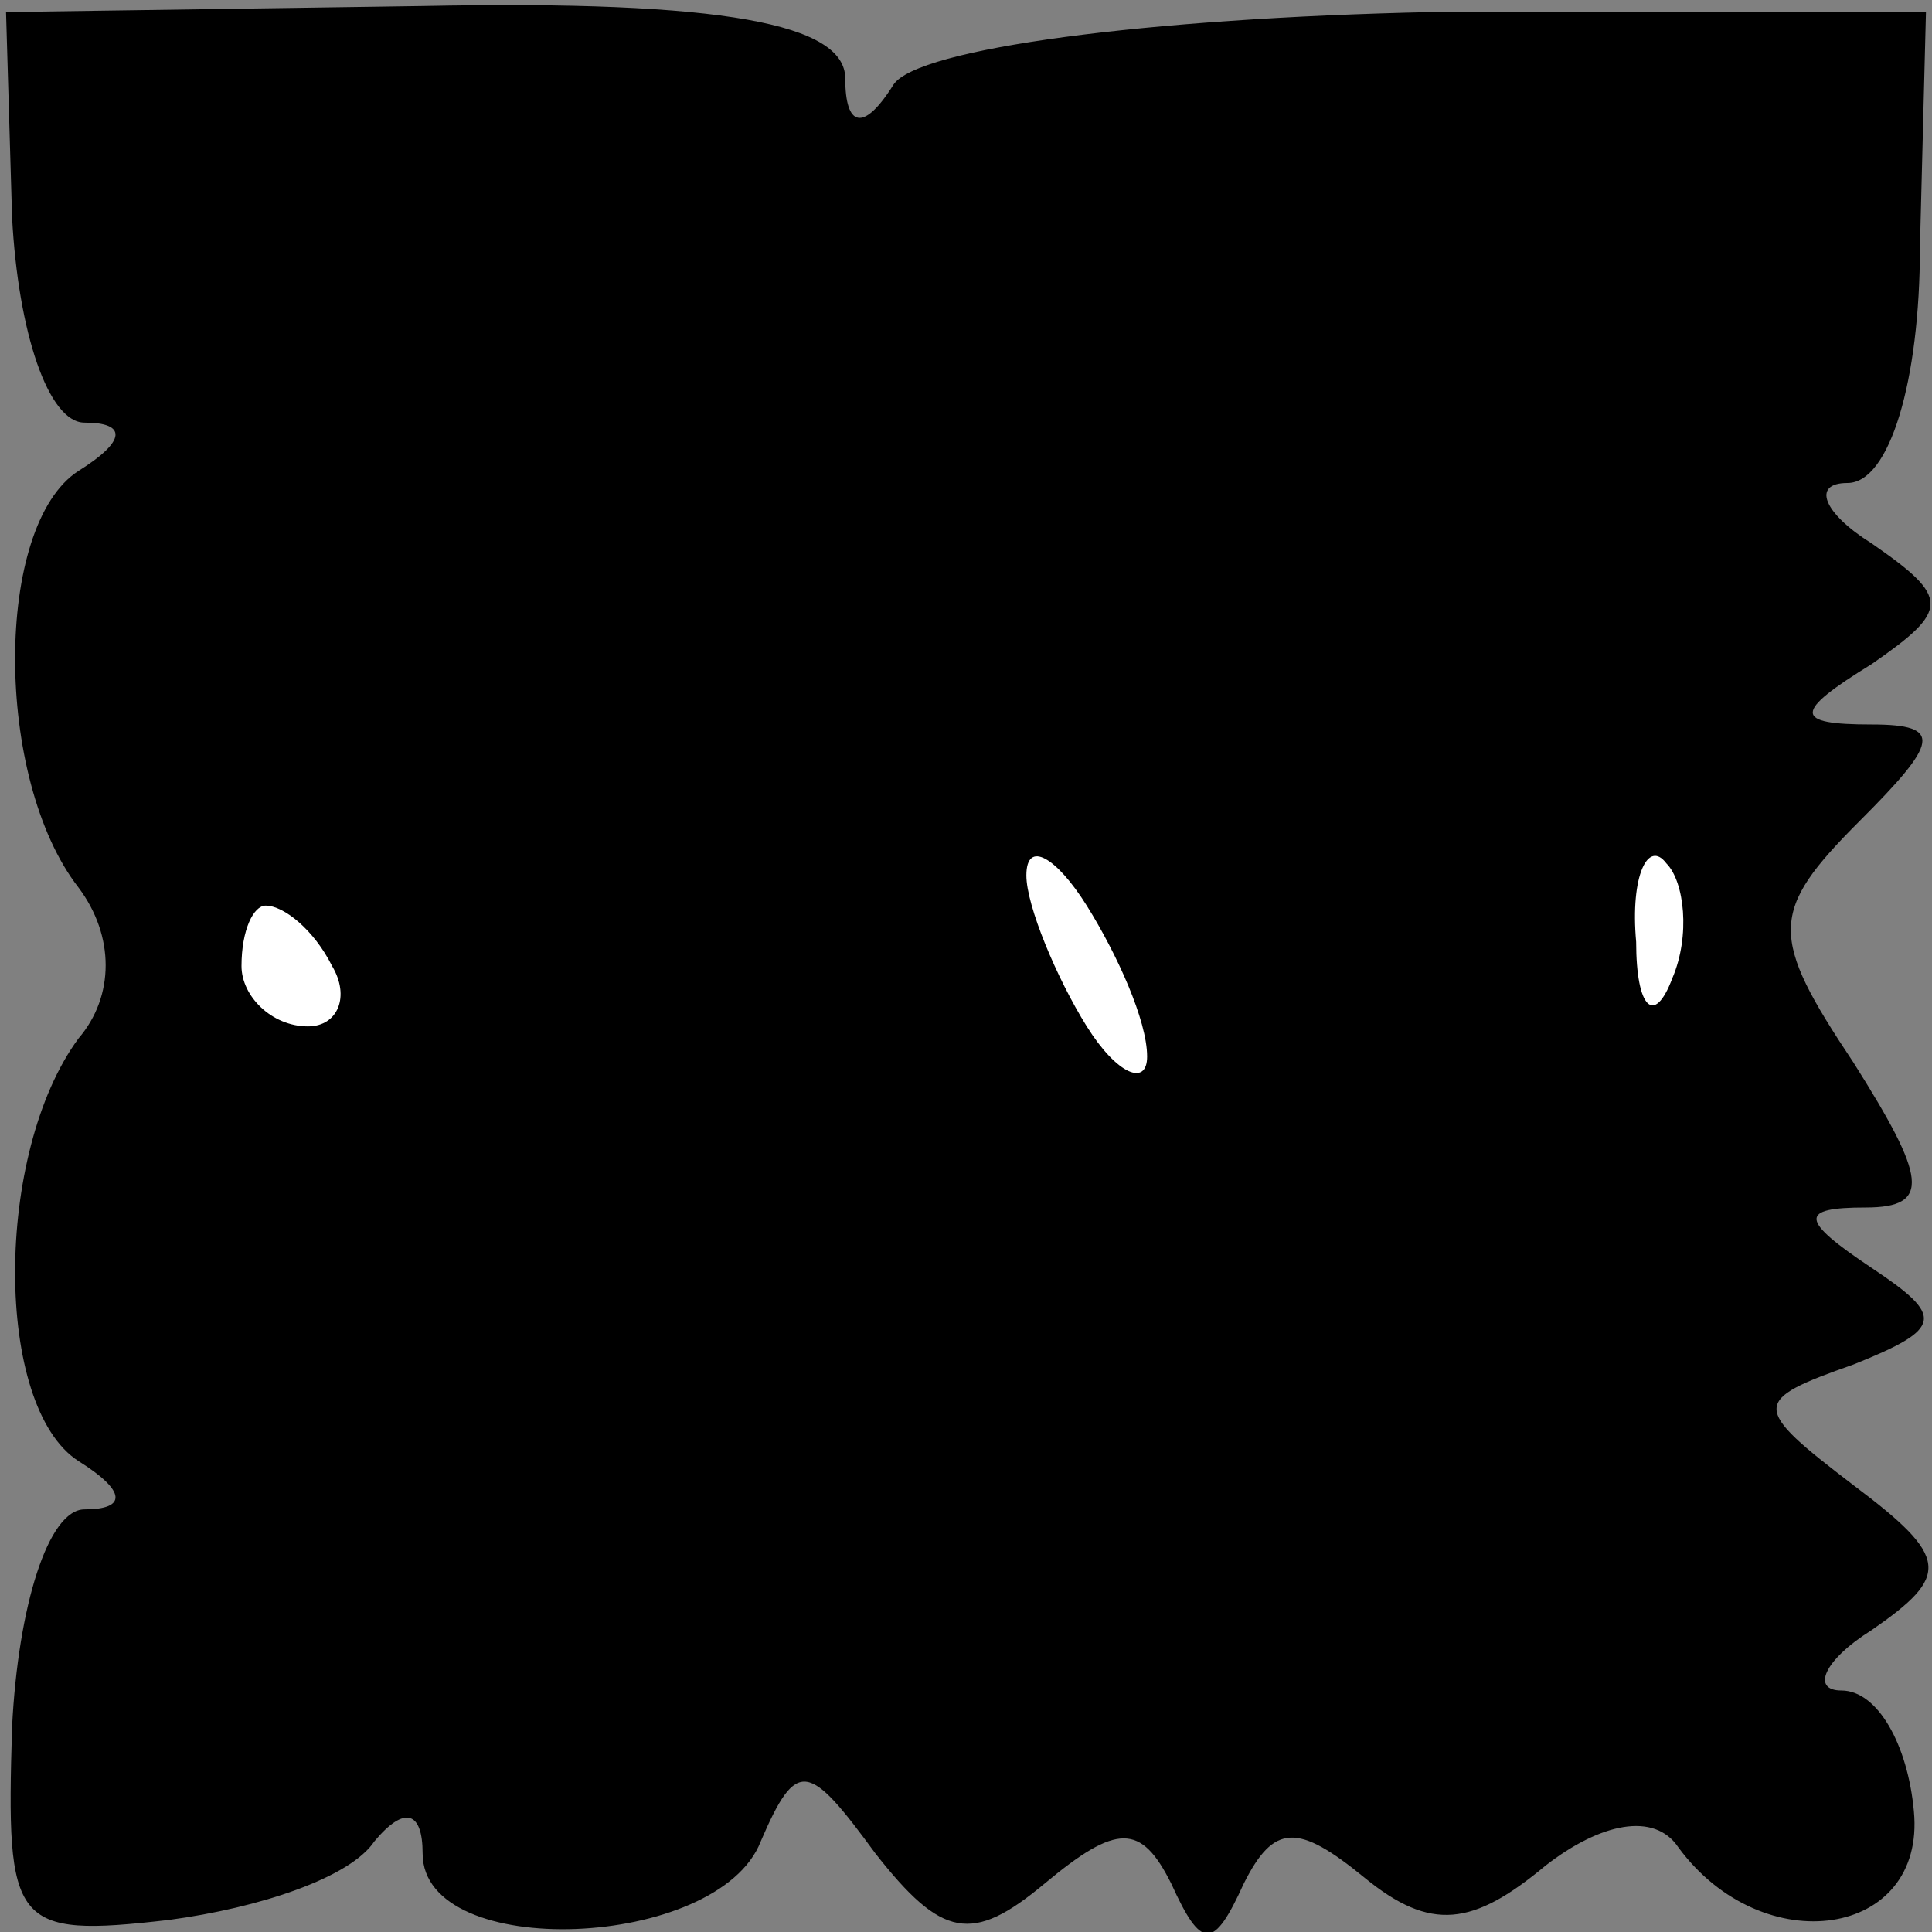 <?xml version="1.0" standalone="no"?>
<!DOCTYPE svg PUBLIC "-//W3C//DTD SVG 20010904//EN"
 "http://www.w3.org/TR/2001/REC-SVG-20010904/DTD/svg10.dtd">
<svg version="1.0" xmlns="http://www.w3.org/2000/svg"
 width="32pt" height="32pt" viewBox="0 0 32 32"
 preserveAspectRatio="xMidYMid meet">
<rect x="0" y="0" width="32" height="32" fill="#808080" stroke="none"/>
<g transform="translate(0,32) scale(0.1,-0.1)"
fill="#000000" stroke="none">
<path fill="#000000" stroke="none" d="M2 284 c1 -19 6 -34 12 -34 7 0 7 -3
-1 -8 -14 -9 -14 -51 0 -69 6 -8 6 -18 0 -25 -14 -19 -14 -61 0 -70 8 -5 8 -8
1 -8 -6 0 -11 -16 -12 -36 -1 -33 0 -35 26 -32 15 2 30 7 34 13 5 6 8 5 8 -2
0 -18 49 -16 56 2 6 14 8 13 19 -2 11 -14 16 -15 28 -5 12 10 16 10 21 0 5
-11 7 -11 12 0 5 10 9 10 20 1 11 -9 18 -8 30 2 9 7 18 9 22 3 14 -19 41 -15
39 6 -1 11 -6 20 -12 20 -5 0 -3 5 5 10 13 9 13 12 -3 24 -17 13 -17 14 0 20
15 6 15 8 3 16 -12 8 -12 10 -1 10 11 0 10 5 -2 24 -14 21 -14 25 1 40 13 13
14 16 2 16 -13 0 -13 2 0 10 13 9 13 11 0 20 -8 5 -10 10 -4 10 7 0 12 17 12
39 l1 39 -82 0 c-47 -1 -85 -6 -89 -12 -5 -8 -8 -7 -8 1 0 9 -20 13 -70 12
l-69 -1 1 -34z"/>
<path fill="#ffffff" stroke="none" d="M190 145 c0 -5 -5 -3 -10 5 -5 8 -10
20 -10 25 0 6 5 3 10 -5 5 -8 10 -19 10 -25z"/>
<path fill="#ffffff" stroke="none" d="M277 158 c-3 -8 -6 -5 -6 6 -1 11 2 17
5 13 3 -3 4 -12 1 -19z"/>
<path fill="#ffffff" stroke="none" d="M55 160 c3 -5 1 -10 -4 -10 -6 0 -11 5
-11 10 0 6 2 10 4 10 3 0 8 -4 11 -10z"/>
</g>
</svg>
